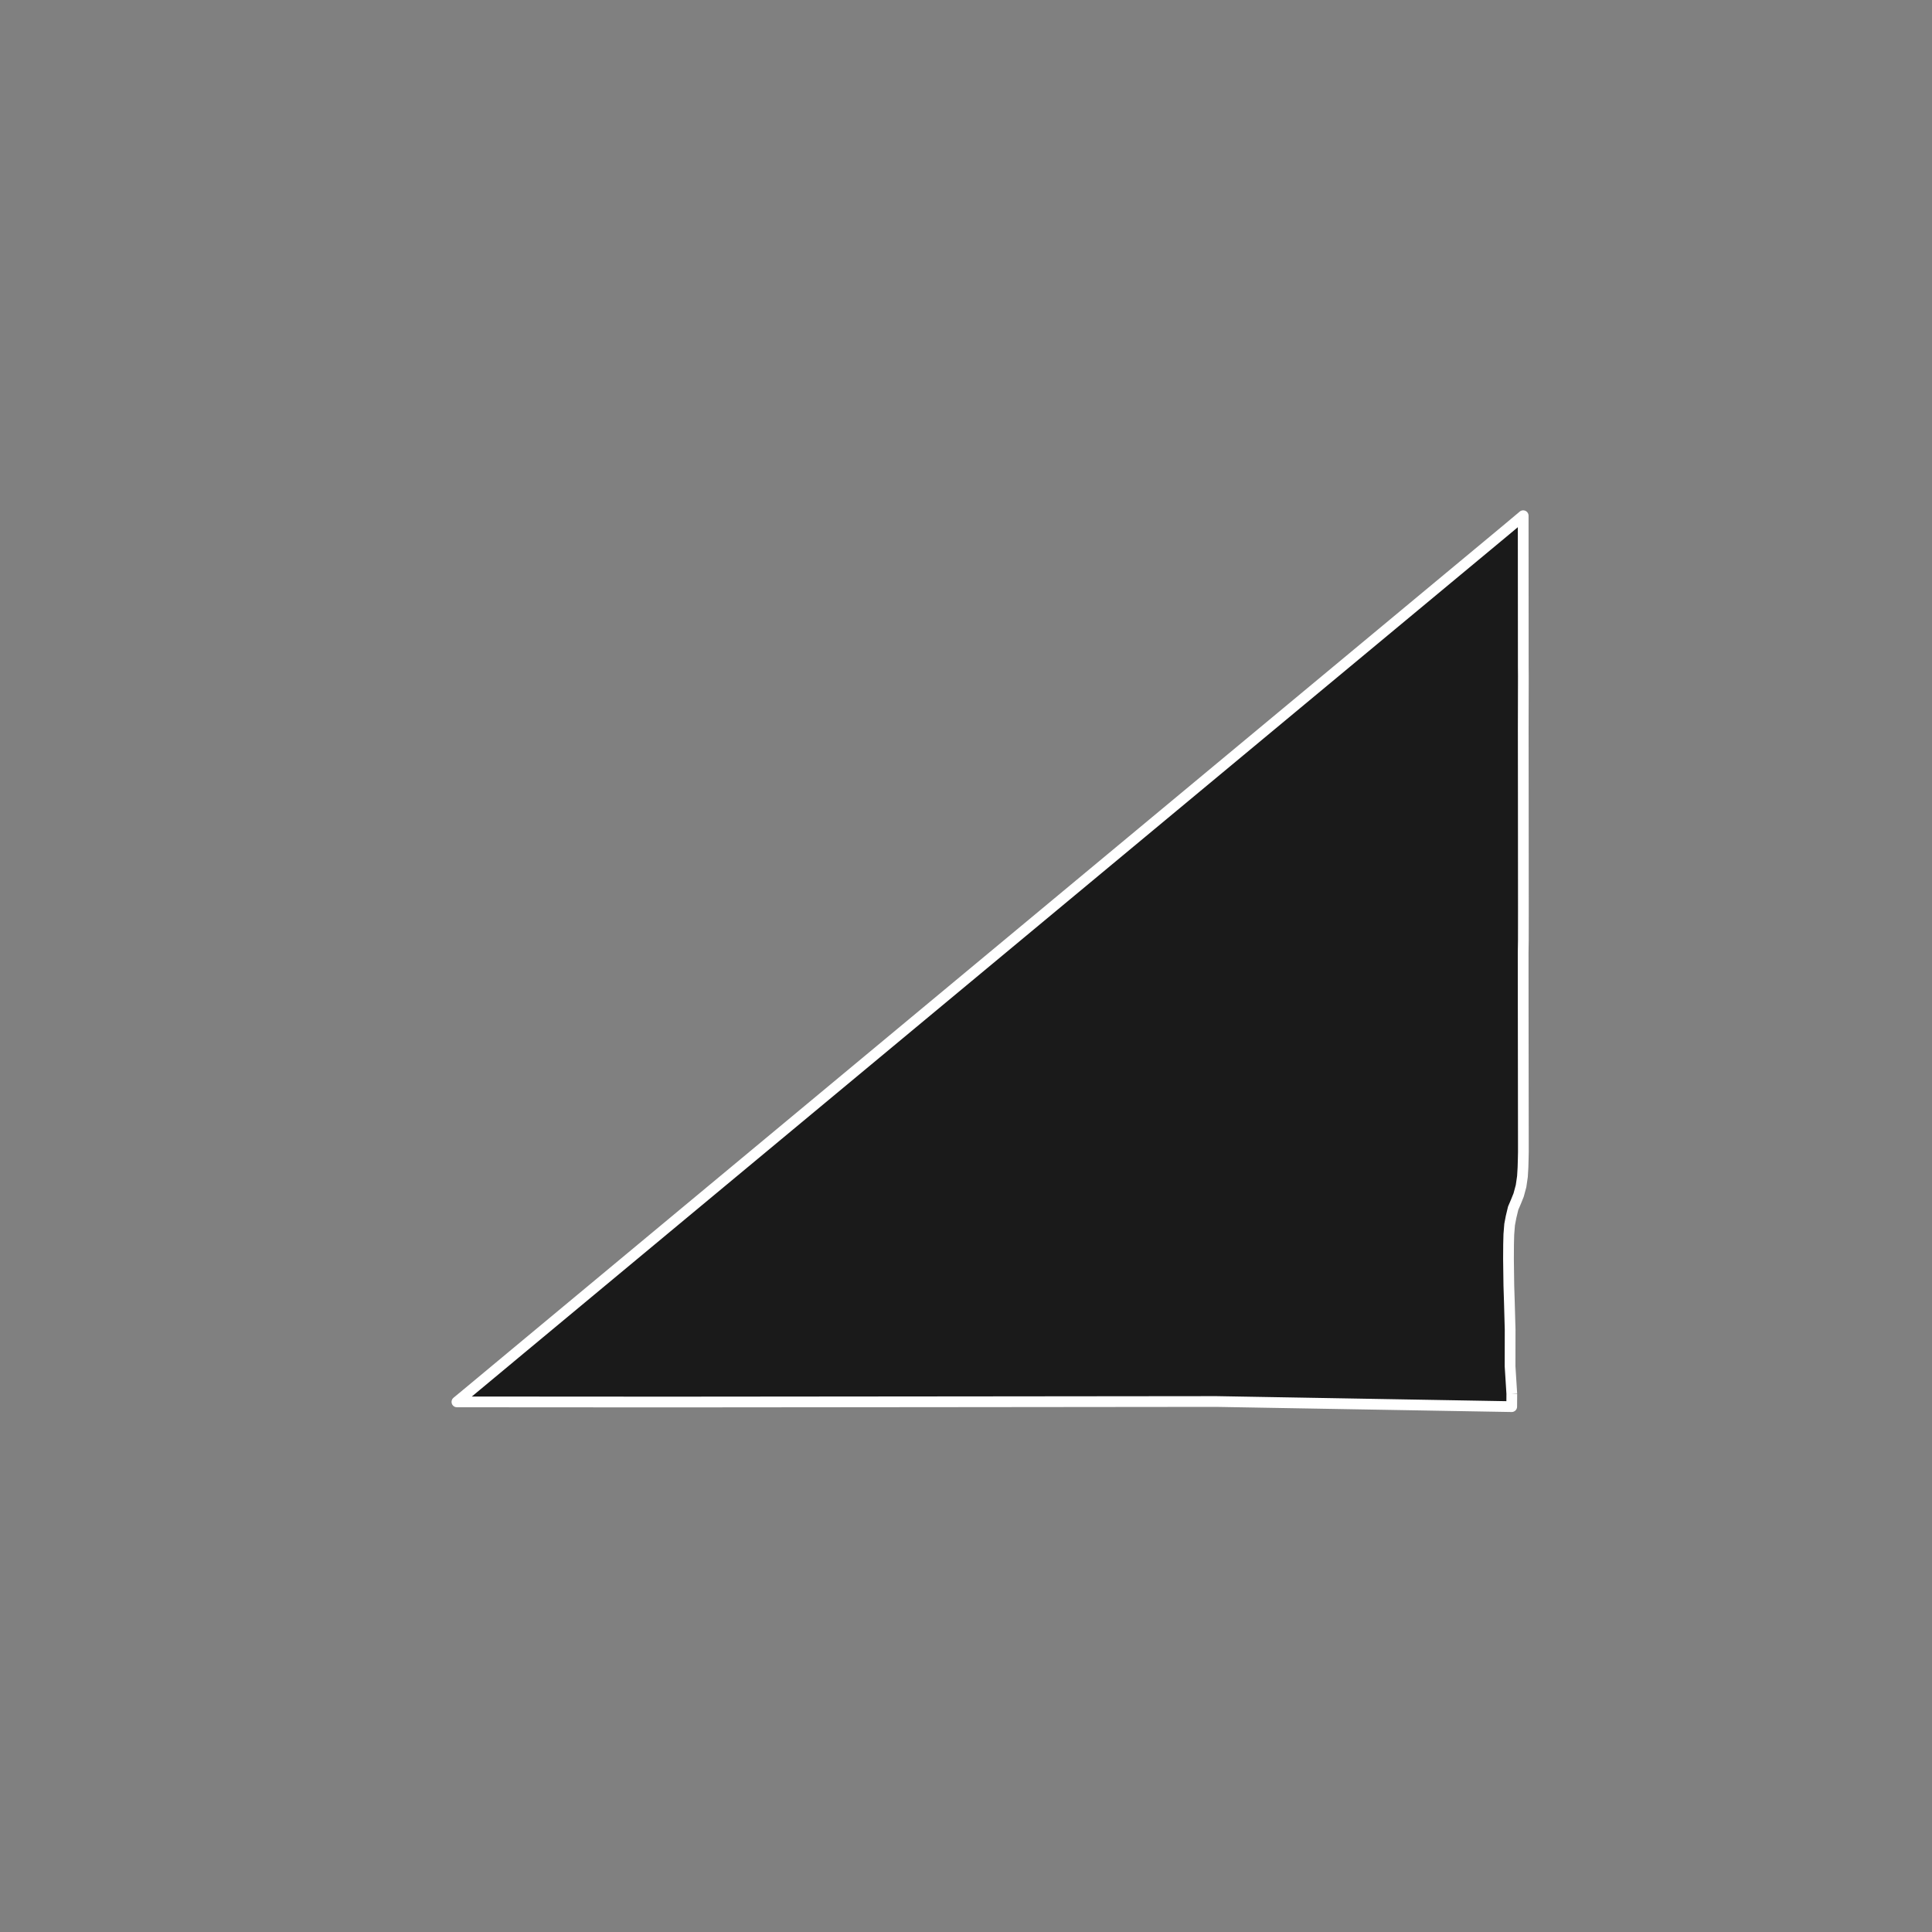 <?xml version="1.0" encoding="utf-8" standalone="no"?>
<!DOCTYPE svg PUBLIC "-//W3C//DTD SVG 1.1//EN"
  "http://www.w3.org/Graphics/SVG/1.1/DTD/svg11.dtd">
<!-- Created with matplotlib (https://matplotlib.org/) -->
<svg height="720pt" version="1.1" viewBox="0 0 720 720" width="720pt" xmlns="http://www.w3.org/2000/svg" xmlns:xlink="http://www.w3.org/1999/xlink">
 <rect x="0" y="0" width="720" height="720" fill="#808080" stroke="none"/>
 <defs>
  <style type="text/css">*{stroke-linecap:butt;stroke-linejoin:round;}</style>
 </defs>
 <g id="figure_1">
  <g id="patch_1">
   <path d="M 0 720 
L 720 720 
L 720 0 
L 0 0 
z
" style="fill:none;"/>
  </g>
  <g id="axes_1">
   <g id="patch_2">
    <path clip-path="url(#p36f7c94e64)" d="M 563.403 519.409 
L 563.37 524.214 
L 453.288 522.305 
L 361.46 522.396 
L 249.429 522.494 
L 170.279 522.445 
L 173.912 519.443 
L 190.286 505.826 
L 190.344 505.771 
L 253.654 453.144 
L 364.392 361.118 
L 395.631 335.16 
L 481.329 263.947 
L 558.13 200.141 
L 561.27 197.532 
L 567.647 192.186 
L 567.677 234.457 
L 567.684 248.423 
L 567.71 251.992 
L 567.666 271.588 
L 567.693 298.415 
L 567.721 339.017 
L 567.709 350.454 
L 567.639 354.852 
L 567.65 374.701 
L 567.719 429.26 
L 567.664 431.831 
L 567.576 434.973 
L 567.376 438.41 
L 566.856 441.999 
L 565.95 445.354 
L 564.926 447.9 
L 563.911 450.267 
L 563.135 453.511 
L 562.593 456.344 
L 562.385 458.969 
L 562.299 460.007 
L 562.205 463.691 
L 562.171 469.161 
L 562.303 479.171 
L 562.501 485.335 
L 562.725 493.506 
L 562.782 495.423 
L 562.759 509.169 
L 563.403 519.409 
" style="fill:#1a1a1a;stroke:#ffffff;stroke-linejoin:miter;stroke-width:4;"/>
   </g>
  </g>
 </g>
 <defs>
  <clipPath id="p36f7c94e64">
   <rect height="543.6" width="558" x="90" y="86.4"/>
  </clipPath>
 </defs>
</svg>
